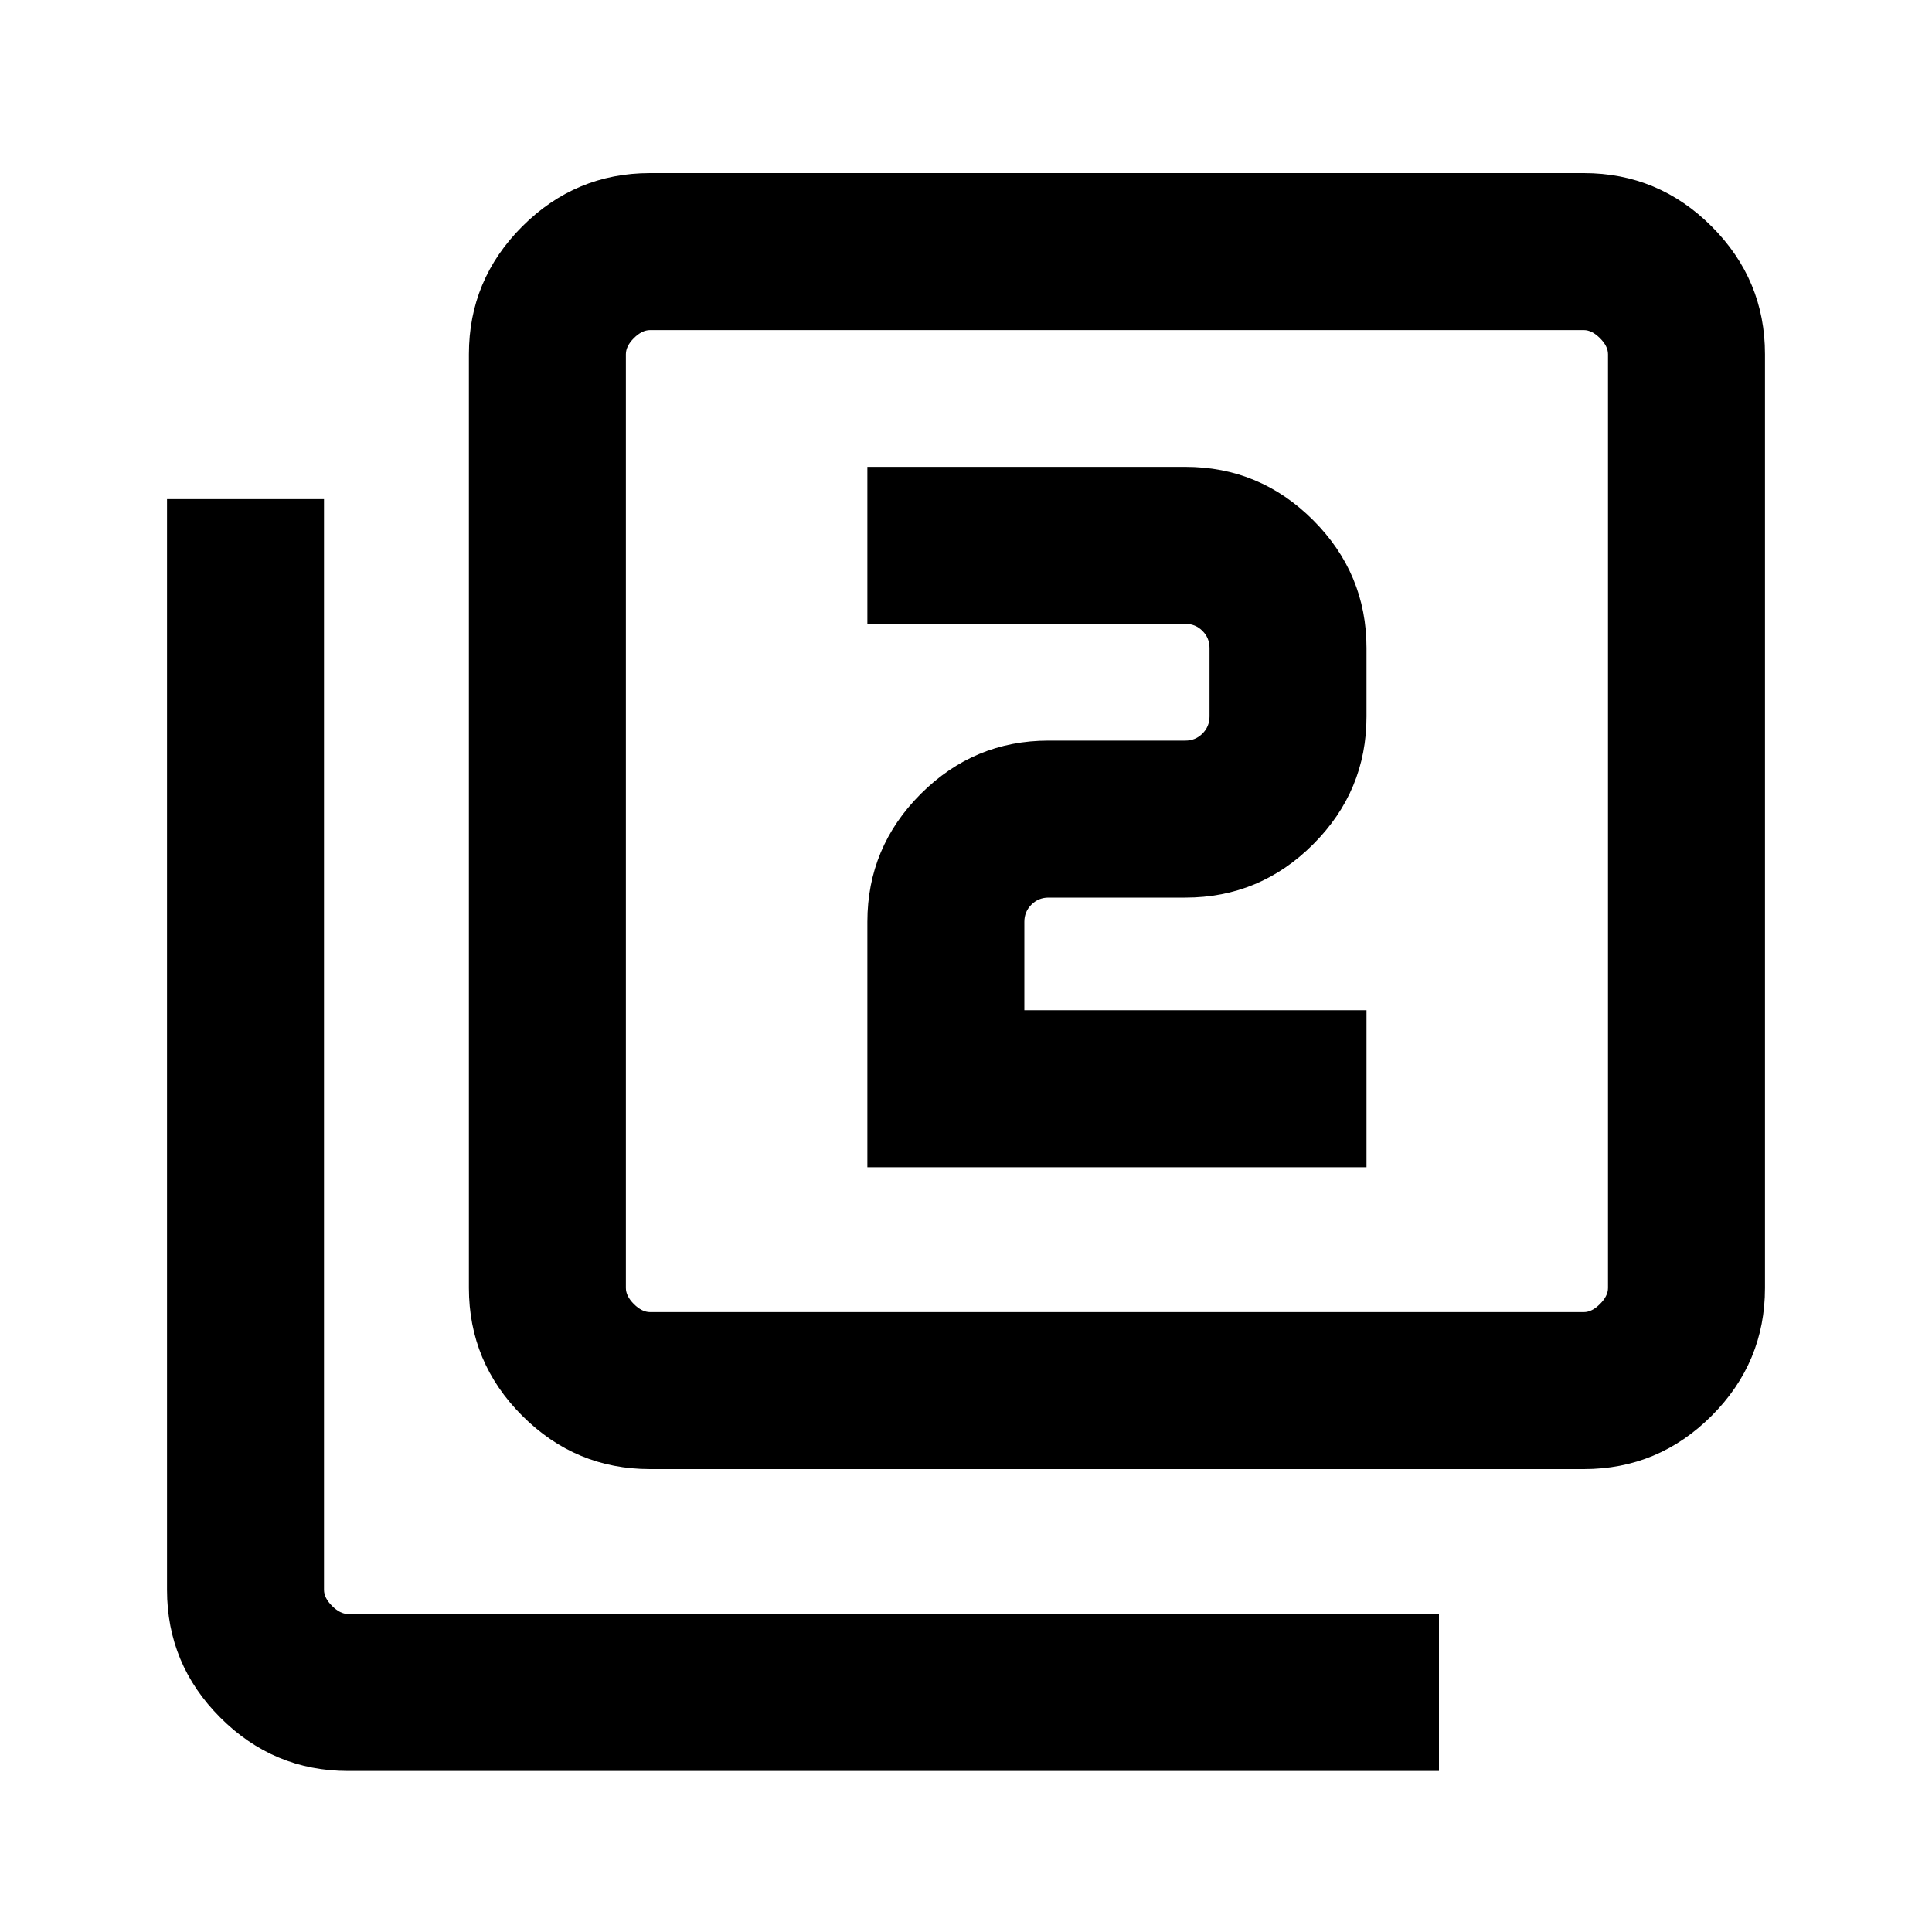 <svg xmlns="http://www.w3.org/2000/svg" height="20" width="20"><path d="M8.979 12.083h5.167v-1.625h-3.542v-.916q0-.104.073-.177t.177-.073h1.417q.771 0 1.323-.552.552-.552.552-1.323v-.709q0-.77-.552-1.323-.552-.552-1.323-.552H8.979v1.625h3.292q.104 0 .177.073t.073.177v.709q0 .104-.073.177t-.177.073h-1.417q-.771 0-1.323.552-.552.552-.552 1.323Zm-2.25 3.125q-.771 0-1.323-.552-.552-.552-.552-1.323V3.667q0-.771.552-1.323.552-.552 1.323-.552h9.667q.771 0 1.323.552.552.552.552 1.323v9.666q0 .771-.552 1.323-.552.552-1.323.552Zm0-1.625h9.667q.083 0 .166-.083.084-.083.084-.167V3.667q0-.084-.084-.167-.083-.083-.166-.083H6.729q-.083 0-.167.083-.083.083-.083.167v9.666q0 .084.083.167.084.083.167.083Zm-3.125 4.75q-.771 0-1.323-.552-.552-.552-.552-1.323V5.167h1.625v11.291q0 .084.084.167.083.083.166.083h11.292v1.625ZM6.479 3.417v10.166V3.417Z"/></svg>